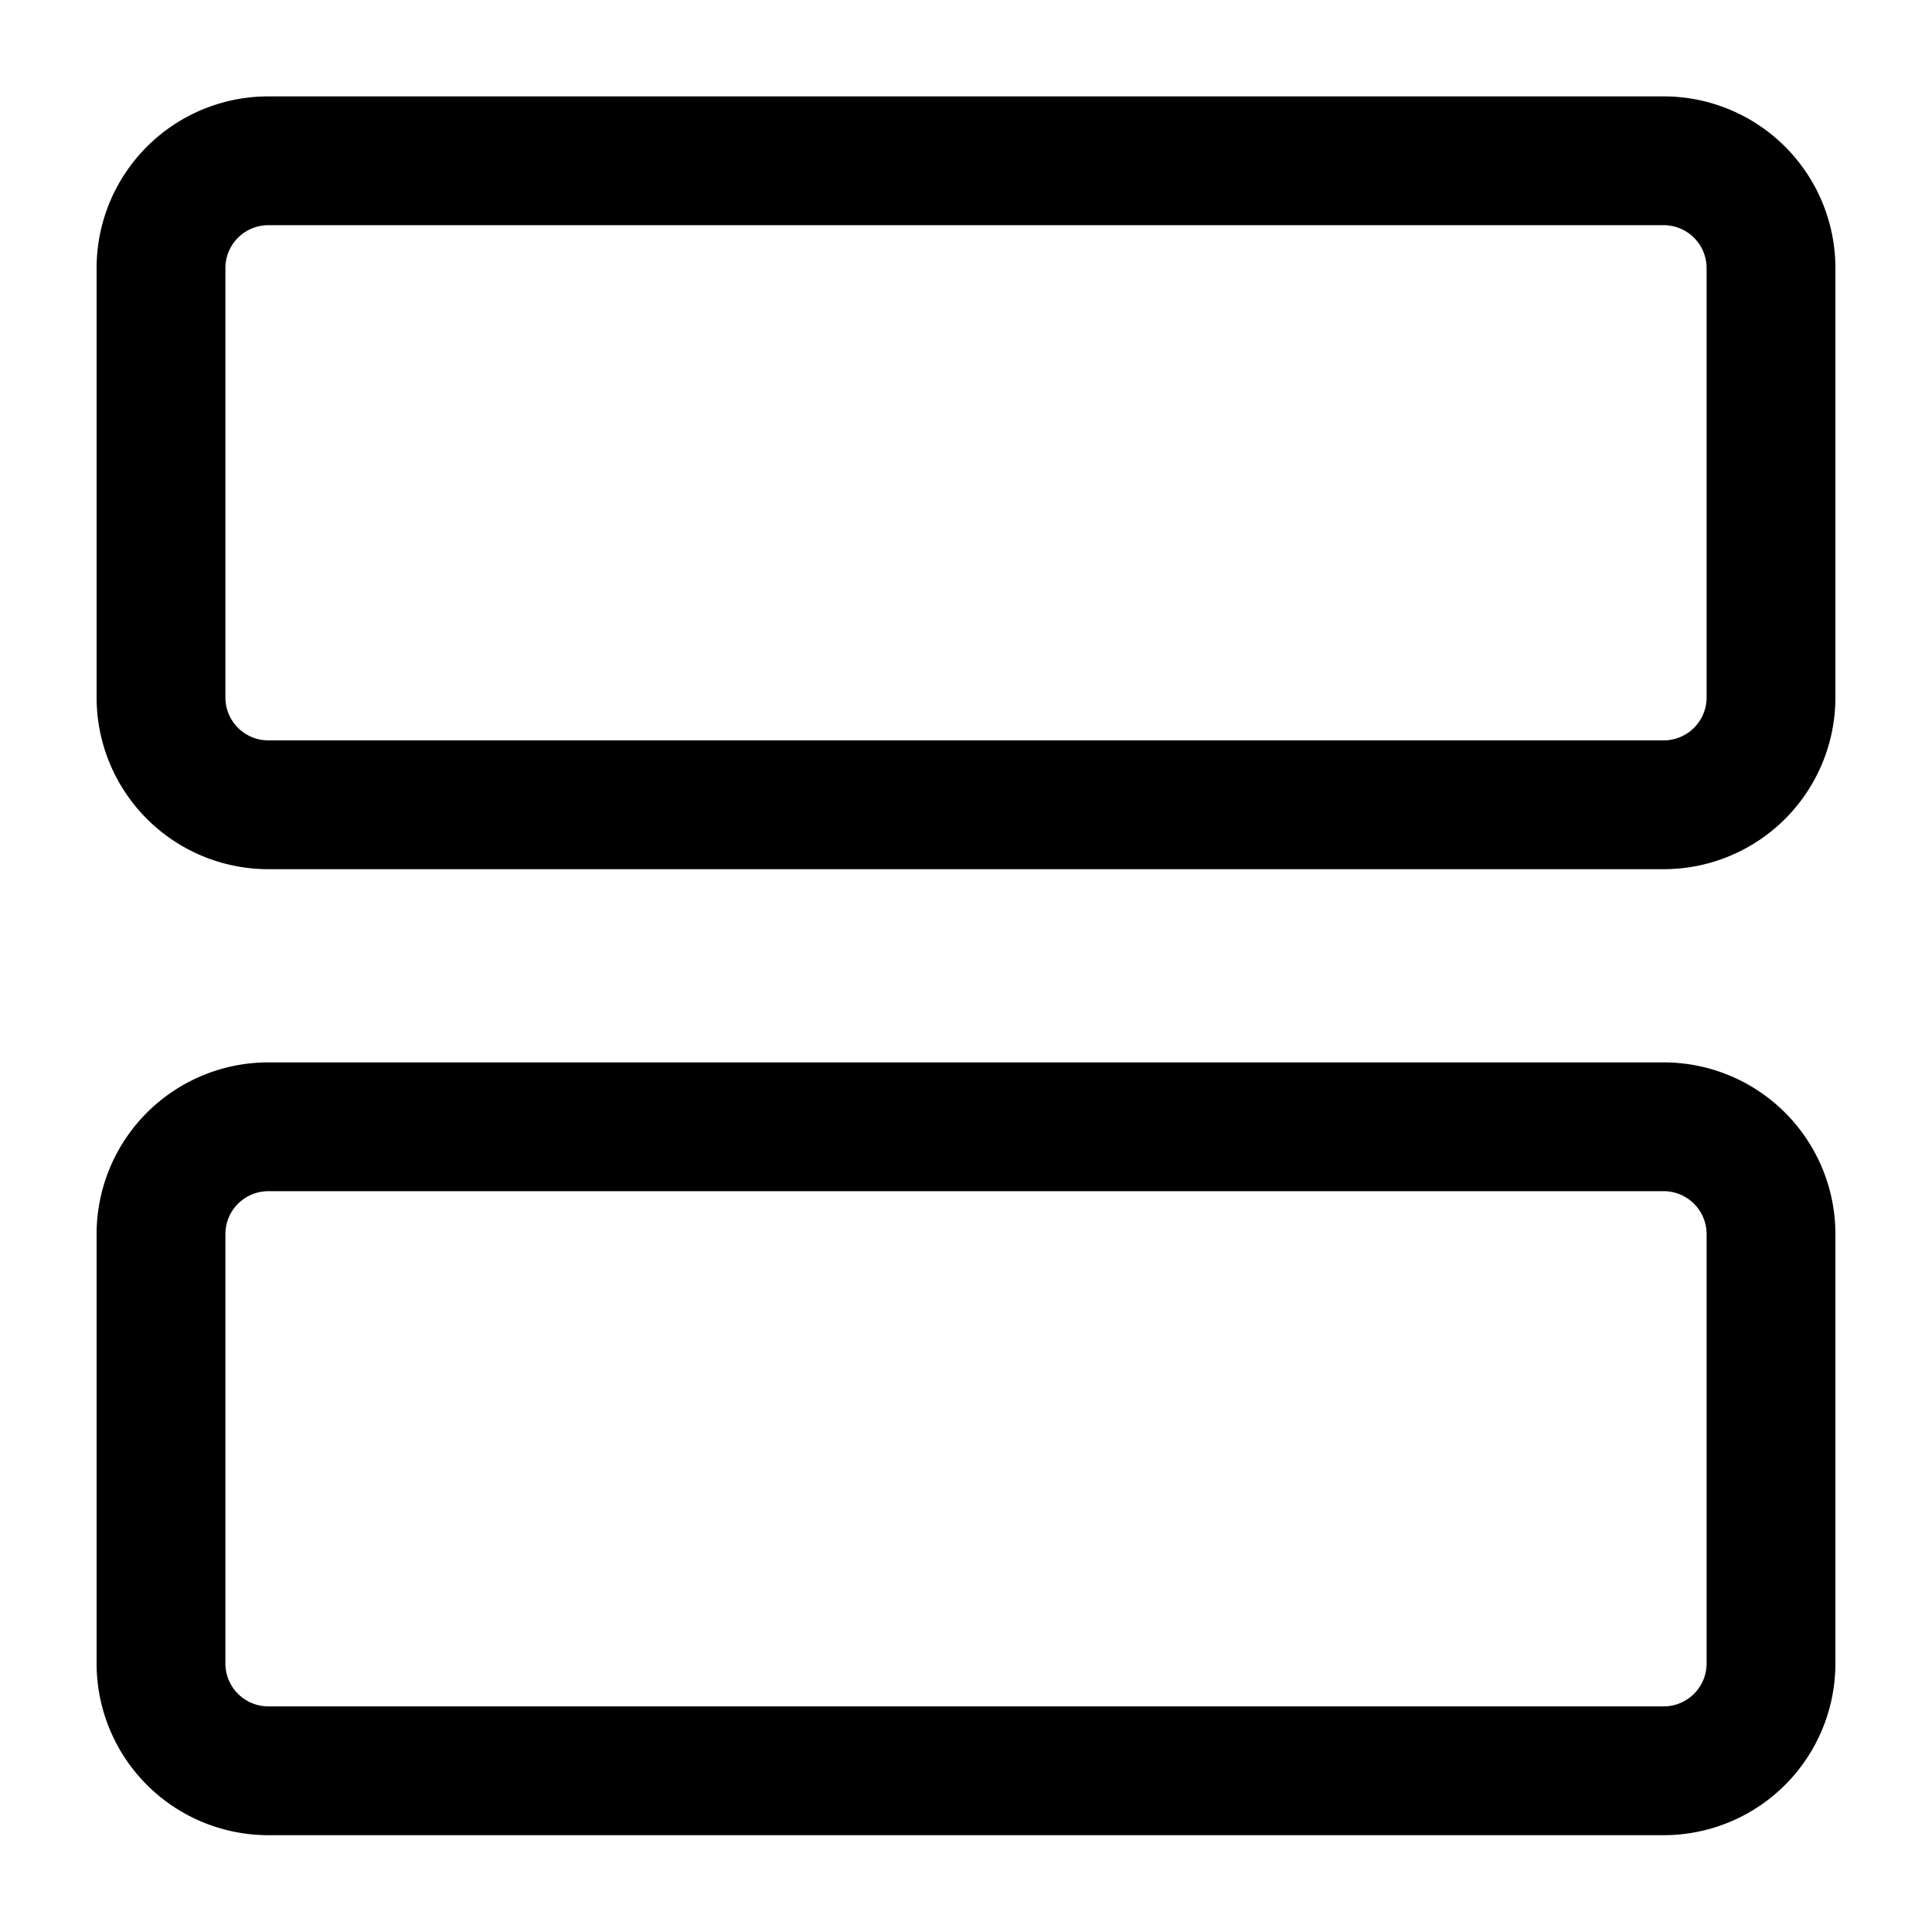 <svg xmlns="http://www.w3.org/2000/svg" width="18" height="18" fill="none"><title>email-body</title><path stroke="currentColor" stroke-linecap="round" stroke-linejoin="round" stroke-width="1.2" d="M15.5 1.498h-13a1 1 0 0 0-1 1v4a1 1 0 0 0 1 1h13a1 1 0 0 0 1-1v-4a1 1 0 0 0-1-1Zm0 9h-13a1 1 0 0 0-1 1v4a1 1 0 0 0 1 1h13a1 1 0 0 0 1-1v-4a1 1 0 0 0-1-1Z"/></svg>